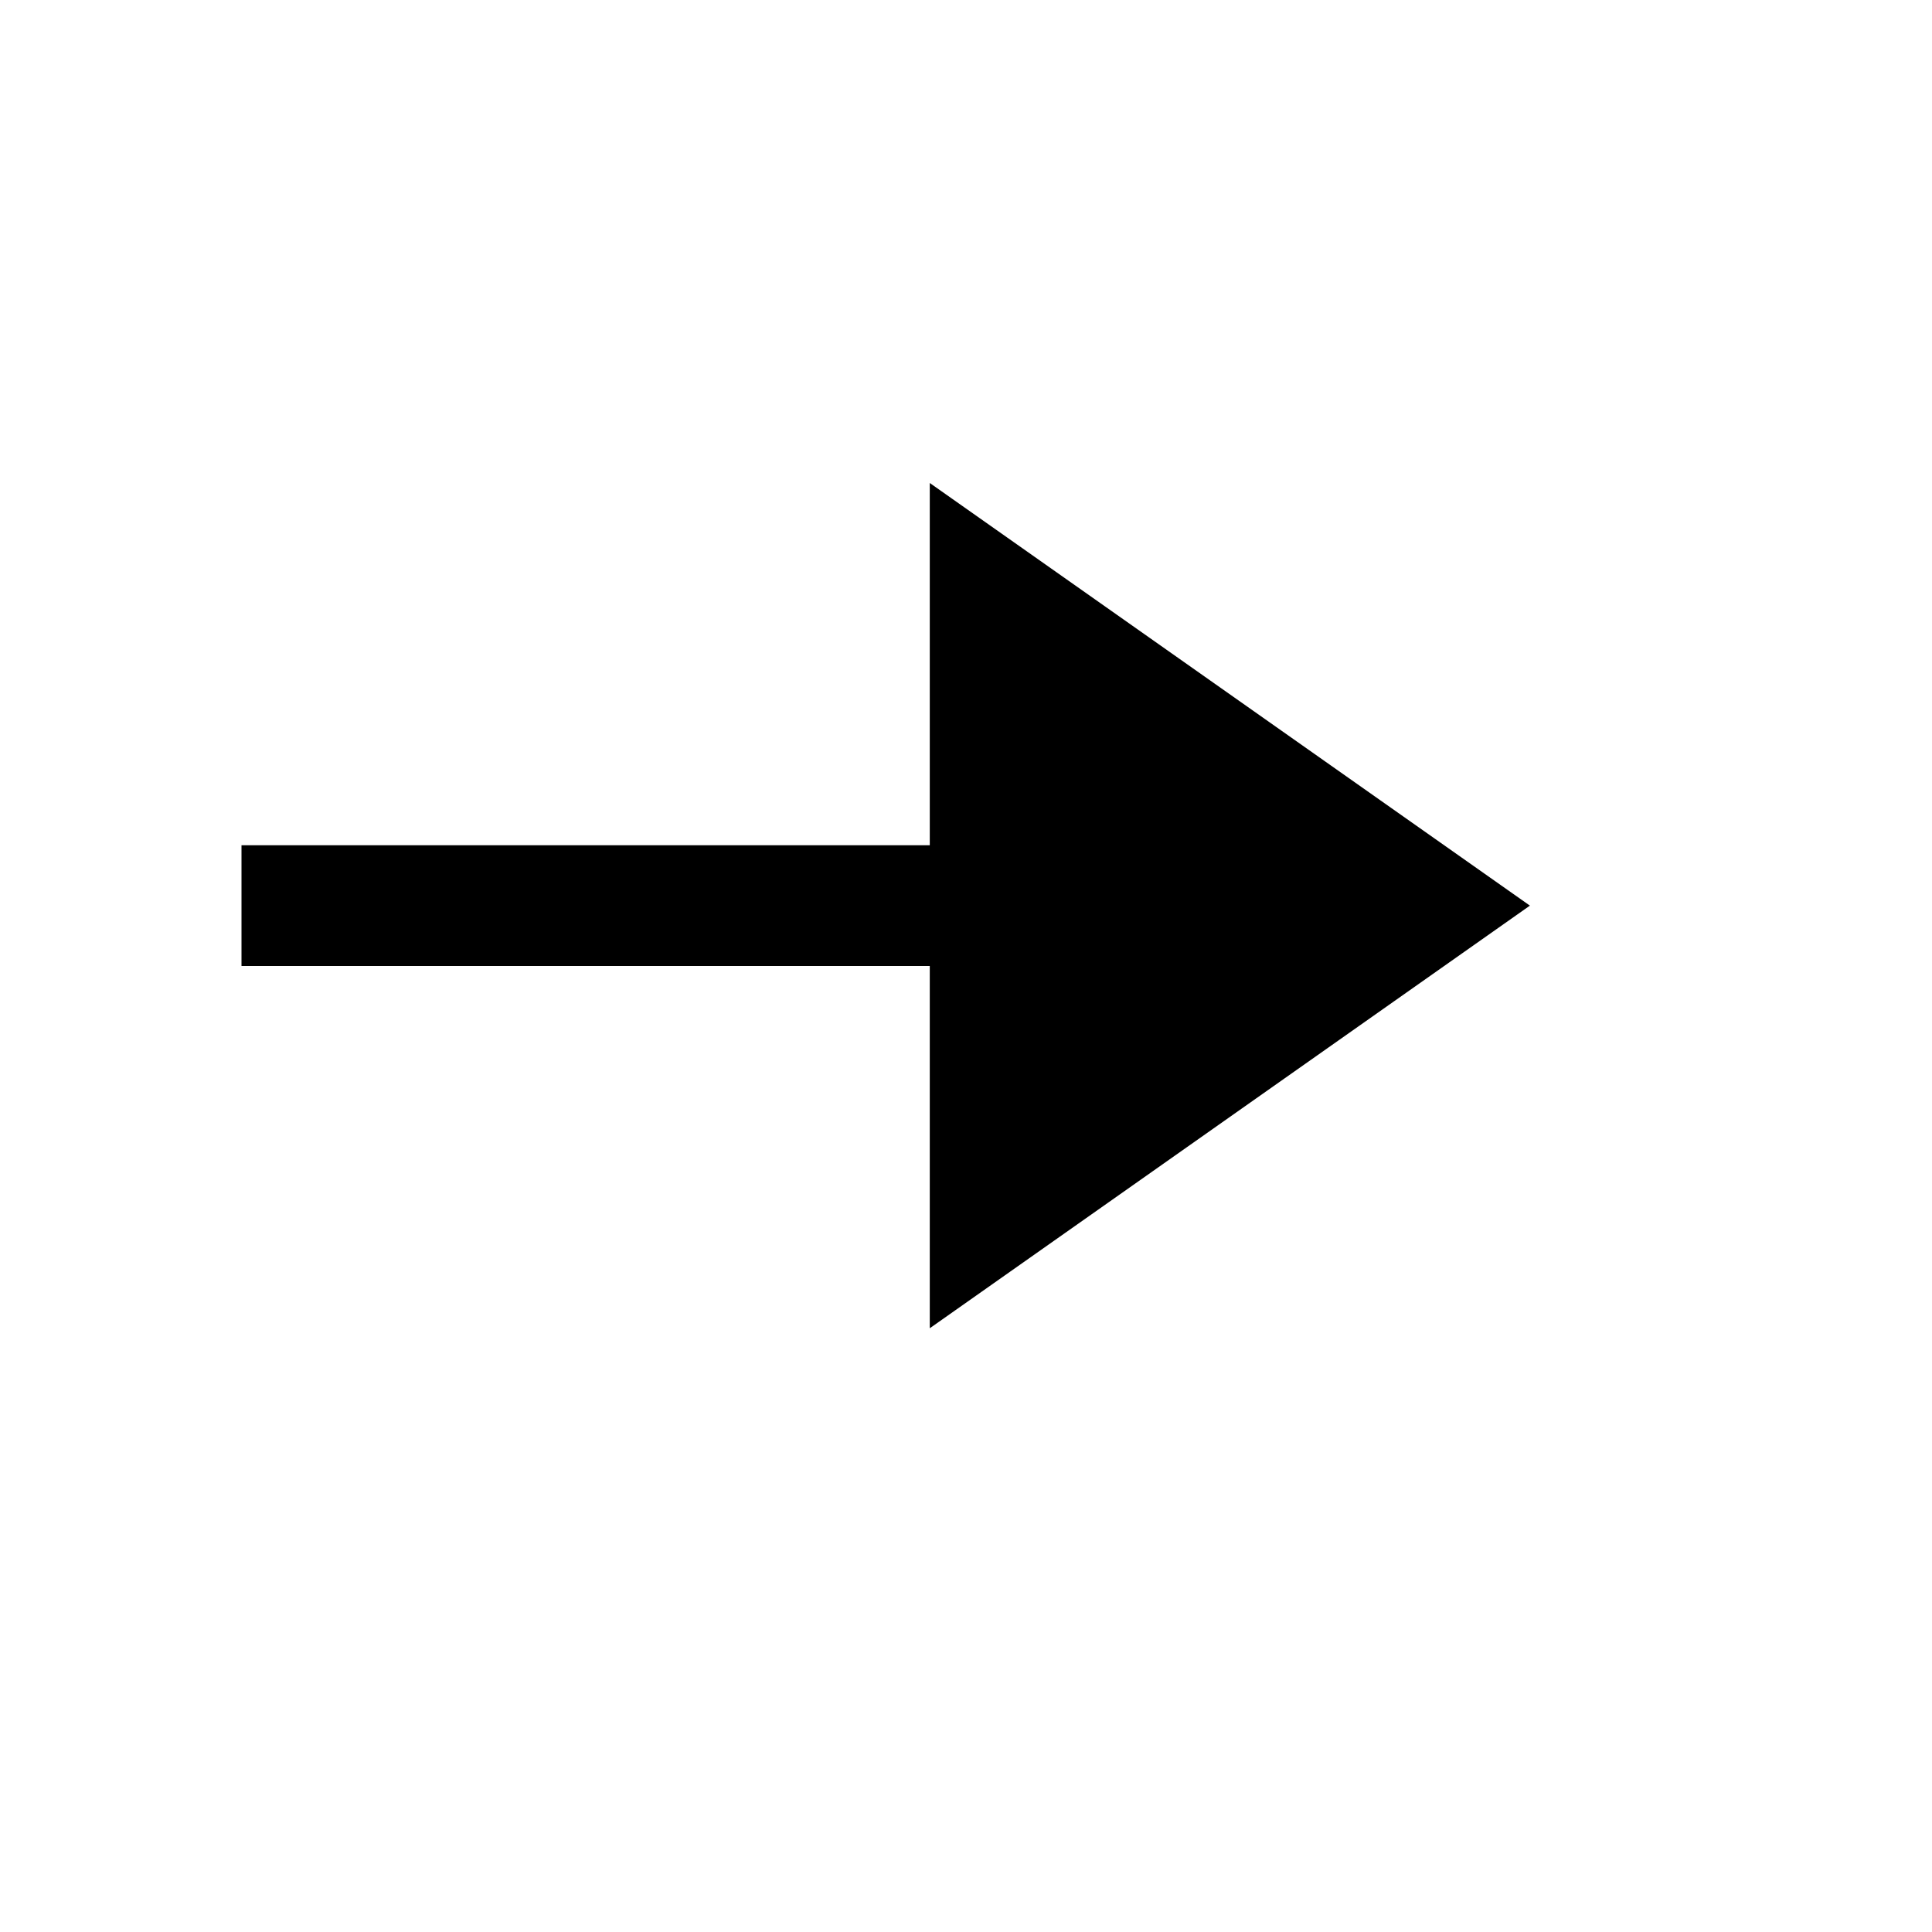 <svg width="32" height="32" class="hidden" preserveAspectRatio="xMidYMin" xmlns="http://www.w3.org/2000/svg" viewBox="0 0 32 32" id="arrow-solid">
    <path d="M22.37 14H4v2h18.37v-2Z"></path>
    <path d="m25.34 15-9.94 7V8l9.94 7Z"></path>
</svg>
